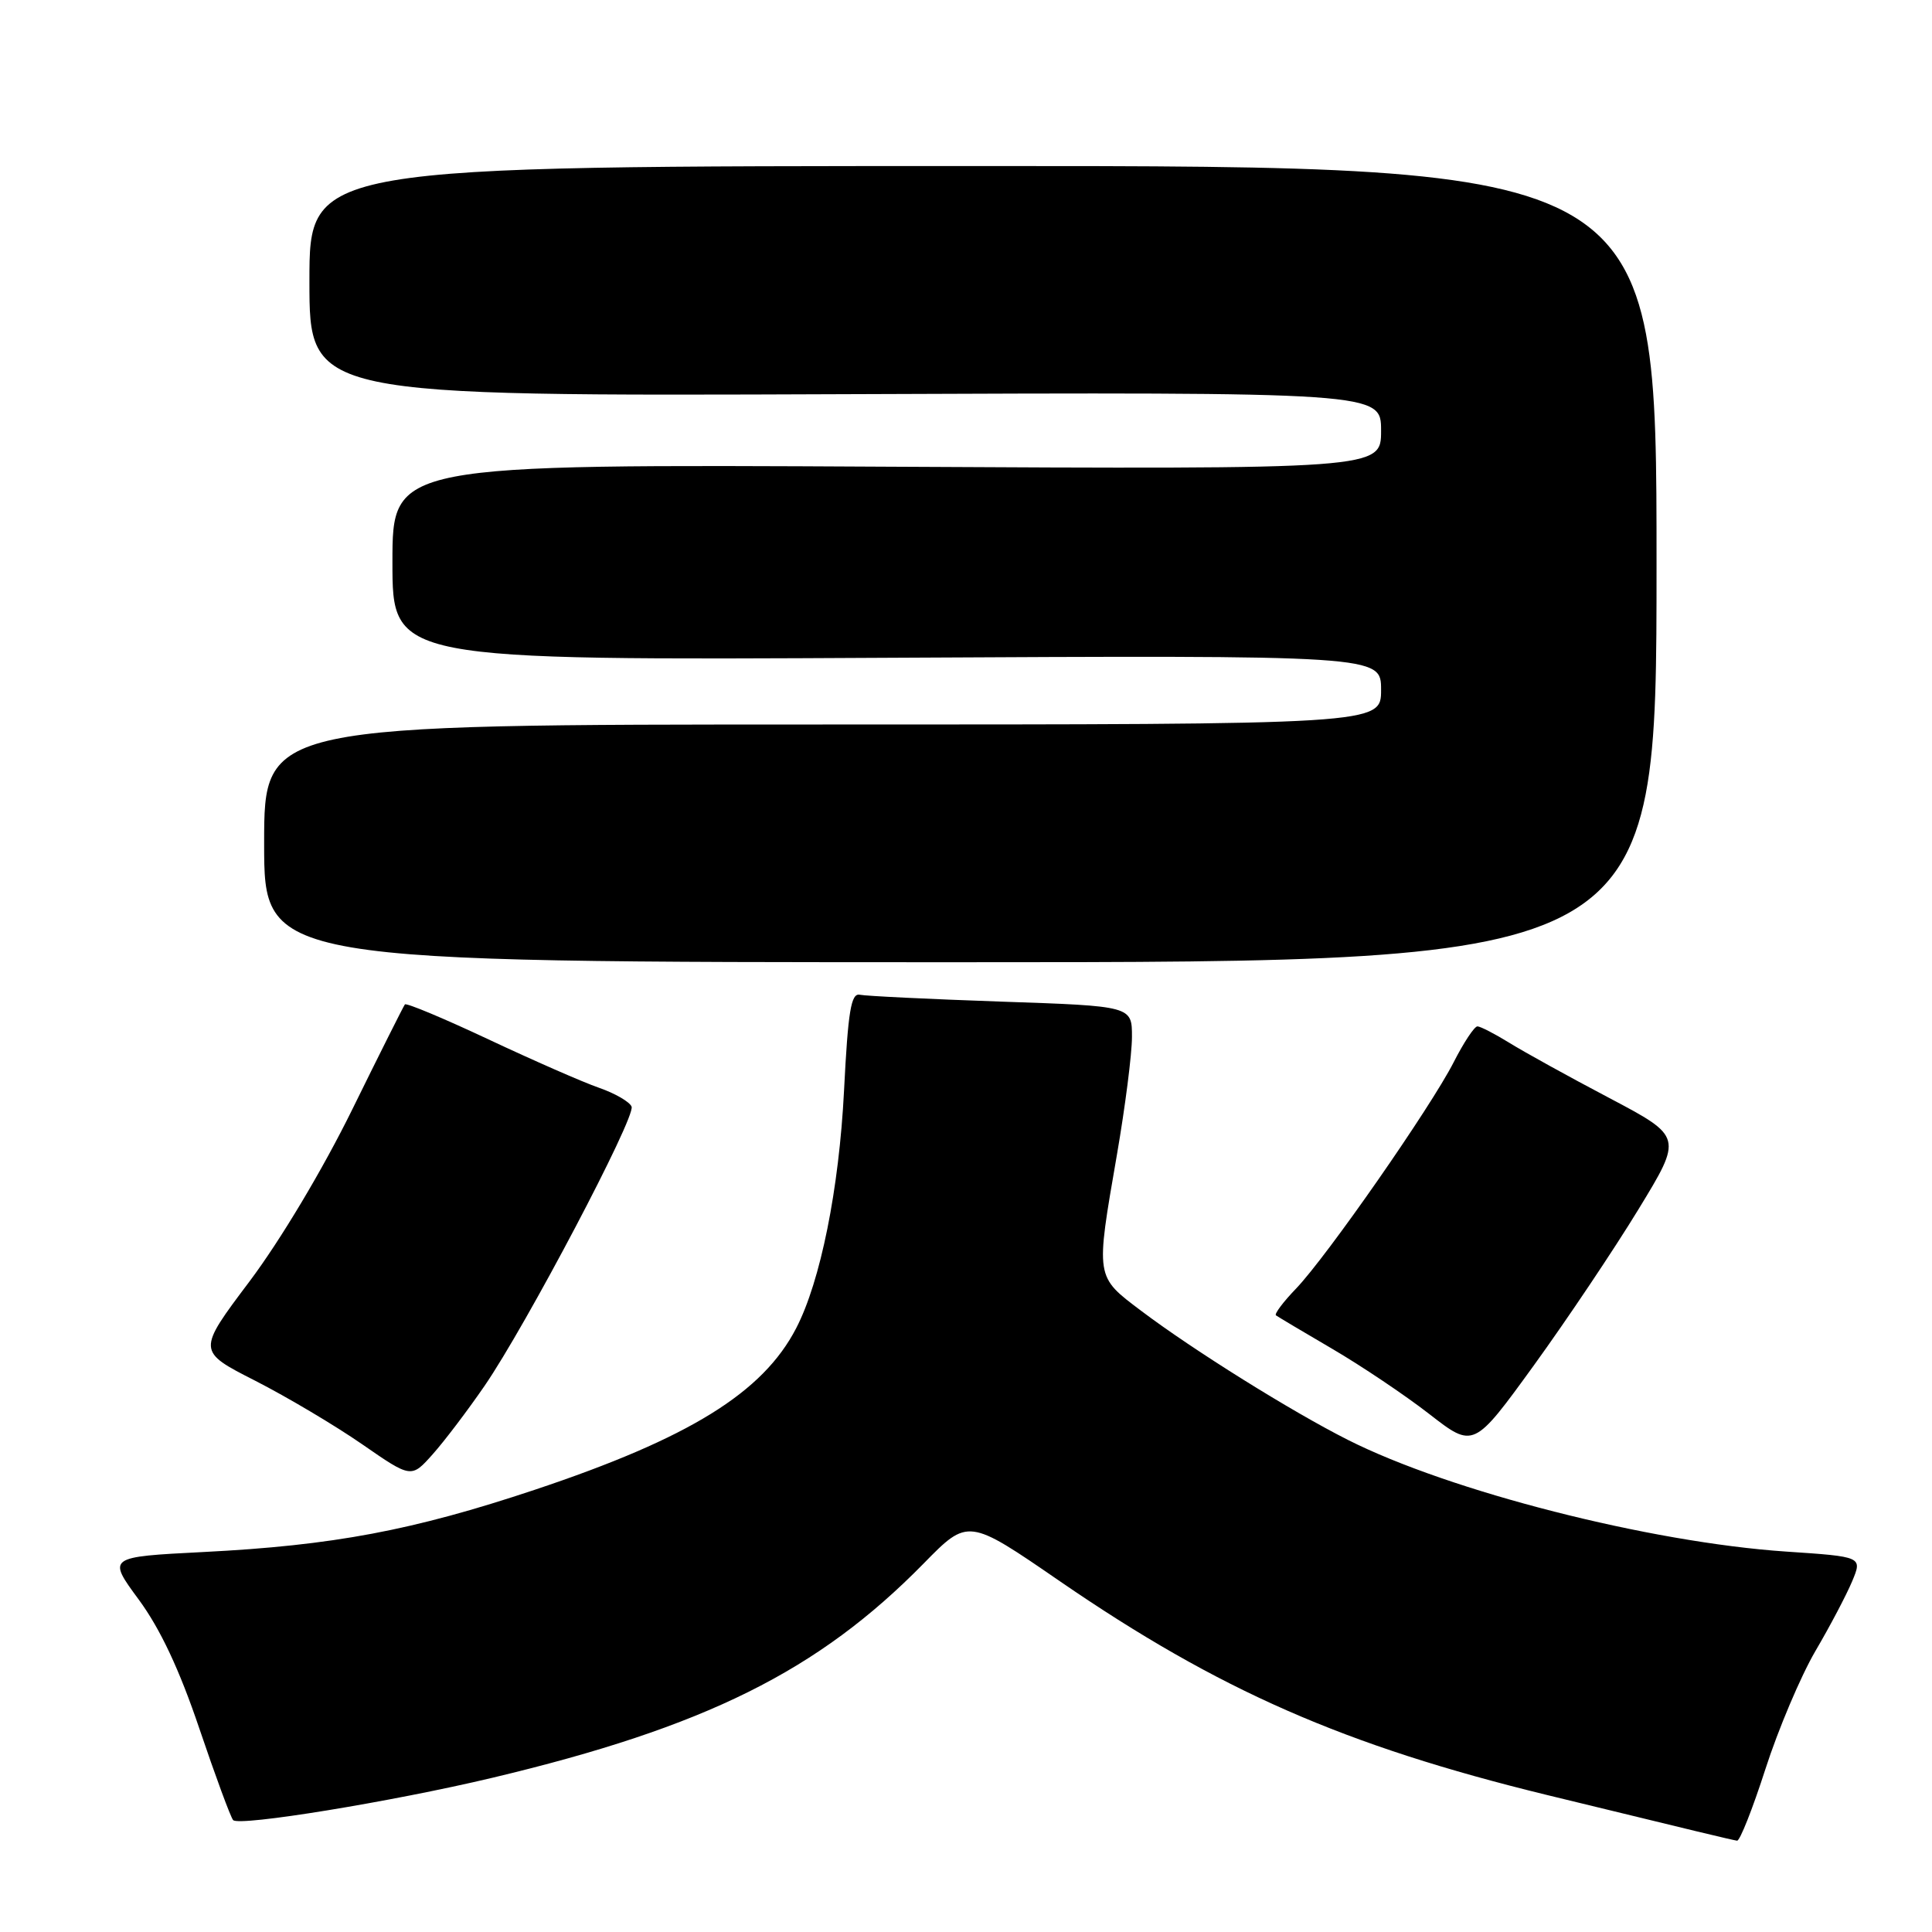 <?xml version="1.0" encoding="UTF-8" standalone="no"?>
<!DOCTYPE svg PUBLIC "-//W3C//DTD SVG 1.1//EN" "http://www.w3.org/Graphics/SVG/1.1/DTD/svg11.dtd" >
<svg xmlns="http://www.w3.org/2000/svg" xmlns:xlink="http://www.w3.org/1999/xlink" version="1.1" viewBox="0 0 256 256">
 <g >
 <path fill="currentColor"
d=" M 233.93 234.40 C 235.63 229.12 238.61 222.10 240.54 218.79 C 242.48 215.49 244.67 211.32 245.42 209.53 C 246.78 206.27 246.78 206.27 236.64 205.59 C 218.62 204.37 192.12 197.62 178.58 190.78 C 171.14 187.03 158.12 178.90 151.25 173.72 C 145.11 169.09 145.16 169.42 148.00 153.00 C 149.09 146.68 149.99 139.66 149.99 137.41 C 150.00 133.31 150.00 133.31 132.68 132.72 C 123.16 132.39 114.72 131.98 113.93 131.81 C 112.77 131.56 112.37 133.98 111.84 144.50 C 111.18 157.55 108.72 169.78 105.50 175.99 C 101.08 184.54 91.35 190.56 70.87 197.40 C 54.68 202.80 44.15 204.78 26.96 205.65 C 14.22 206.30 14.22 206.30 18.39 211.96 C 21.24 215.84 23.78 221.24 26.42 229.06 C 28.55 235.35 30.56 240.80 30.89 241.17 C 31.67 242.04 51.94 238.73 65.22 235.57 C 93.49 228.84 108.41 221.42 122.39 207.17 C 128.28 201.16 128.28 201.16 140.42 209.51 C 161.50 223.99 178.16 231.30 205.00 237.85 C 225.32 242.80 229.32 243.76 230.17 243.90 C 230.54 243.95 232.23 239.68 233.93 234.40 Z  M 64.21 183.63 C 69.73 175.59 84.23 148.05 83.69 146.64 C 83.45 146.01 81.51 144.88 79.38 144.14 C 77.24 143.40 70.66 140.51 64.74 137.73 C 58.83 134.95 53.83 132.86 53.65 133.09 C 53.47 133.32 50.33 139.57 46.68 147.00 C 42.78 154.94 37.17 164.32 33.08 169.77 C 26.11 179.03 26.11 179.03 33.81 182.95 C 38.04 185.11 44.42 188.90 48.00 191.38 C 54.50 195.88 54.50 195.88 57.34 192.69 C 58.90 190.94 61.99 186.86 64.21 183.63 Z  M 217.10 160.25 C 222.97 150.63 222.97 150.63 213.24 145.49 C 207.88 142.67 201.93 139.38 200.00 138.18 C 198.07 136.99 196.17 136.01 195.77 136.00 C 195.36 136.00 193.95 138.14 192.62 140.75 C 189.57 146.73 175.85 166.44 171.74 170.74 C 170.03 172.51 168.83 174.12 169.07 174.29 C 169.31 174.47 172.65 176.46 176.50 178.71 C 180.35 180.96 186.15 184.85 189.38 187.36 C 195.26 191.93 195.26 191.93 203.25 180.91 C 207.64 174.84 213.87 165.55 217.10 160.25 Z  M 219.50 74.75 C 219.50 22.00 219.50 22.00 130.25 22.00 C 41.00 22.00 41.00 22.00 41.00 37.25 C 41.00 52.50 41.00 52.50 112.00 52.23 C 183.00 51.96 183.00 51.96 183.00 57.07 C 183.00 62.18 183.00 62.18 117.50 61.84 C 52.00 61.50 52.00 61.50 52.00 74.50 C 52.00 87.50 52.00 87.50 117.50 87.16 C 183.00 86.82 183.00 86.82 183.00 91.41 C 183.00 96.00 183.00 96.00 109.00 96.00 C 35.00 96.00 35.00 96.00 35.00 111.75 C 35.00 127.50 35.00 127.50 127.25 127.50 C 219.50 127.50 219.50 127.50 219.50 74.75 Z "/>
</g>
</svg>